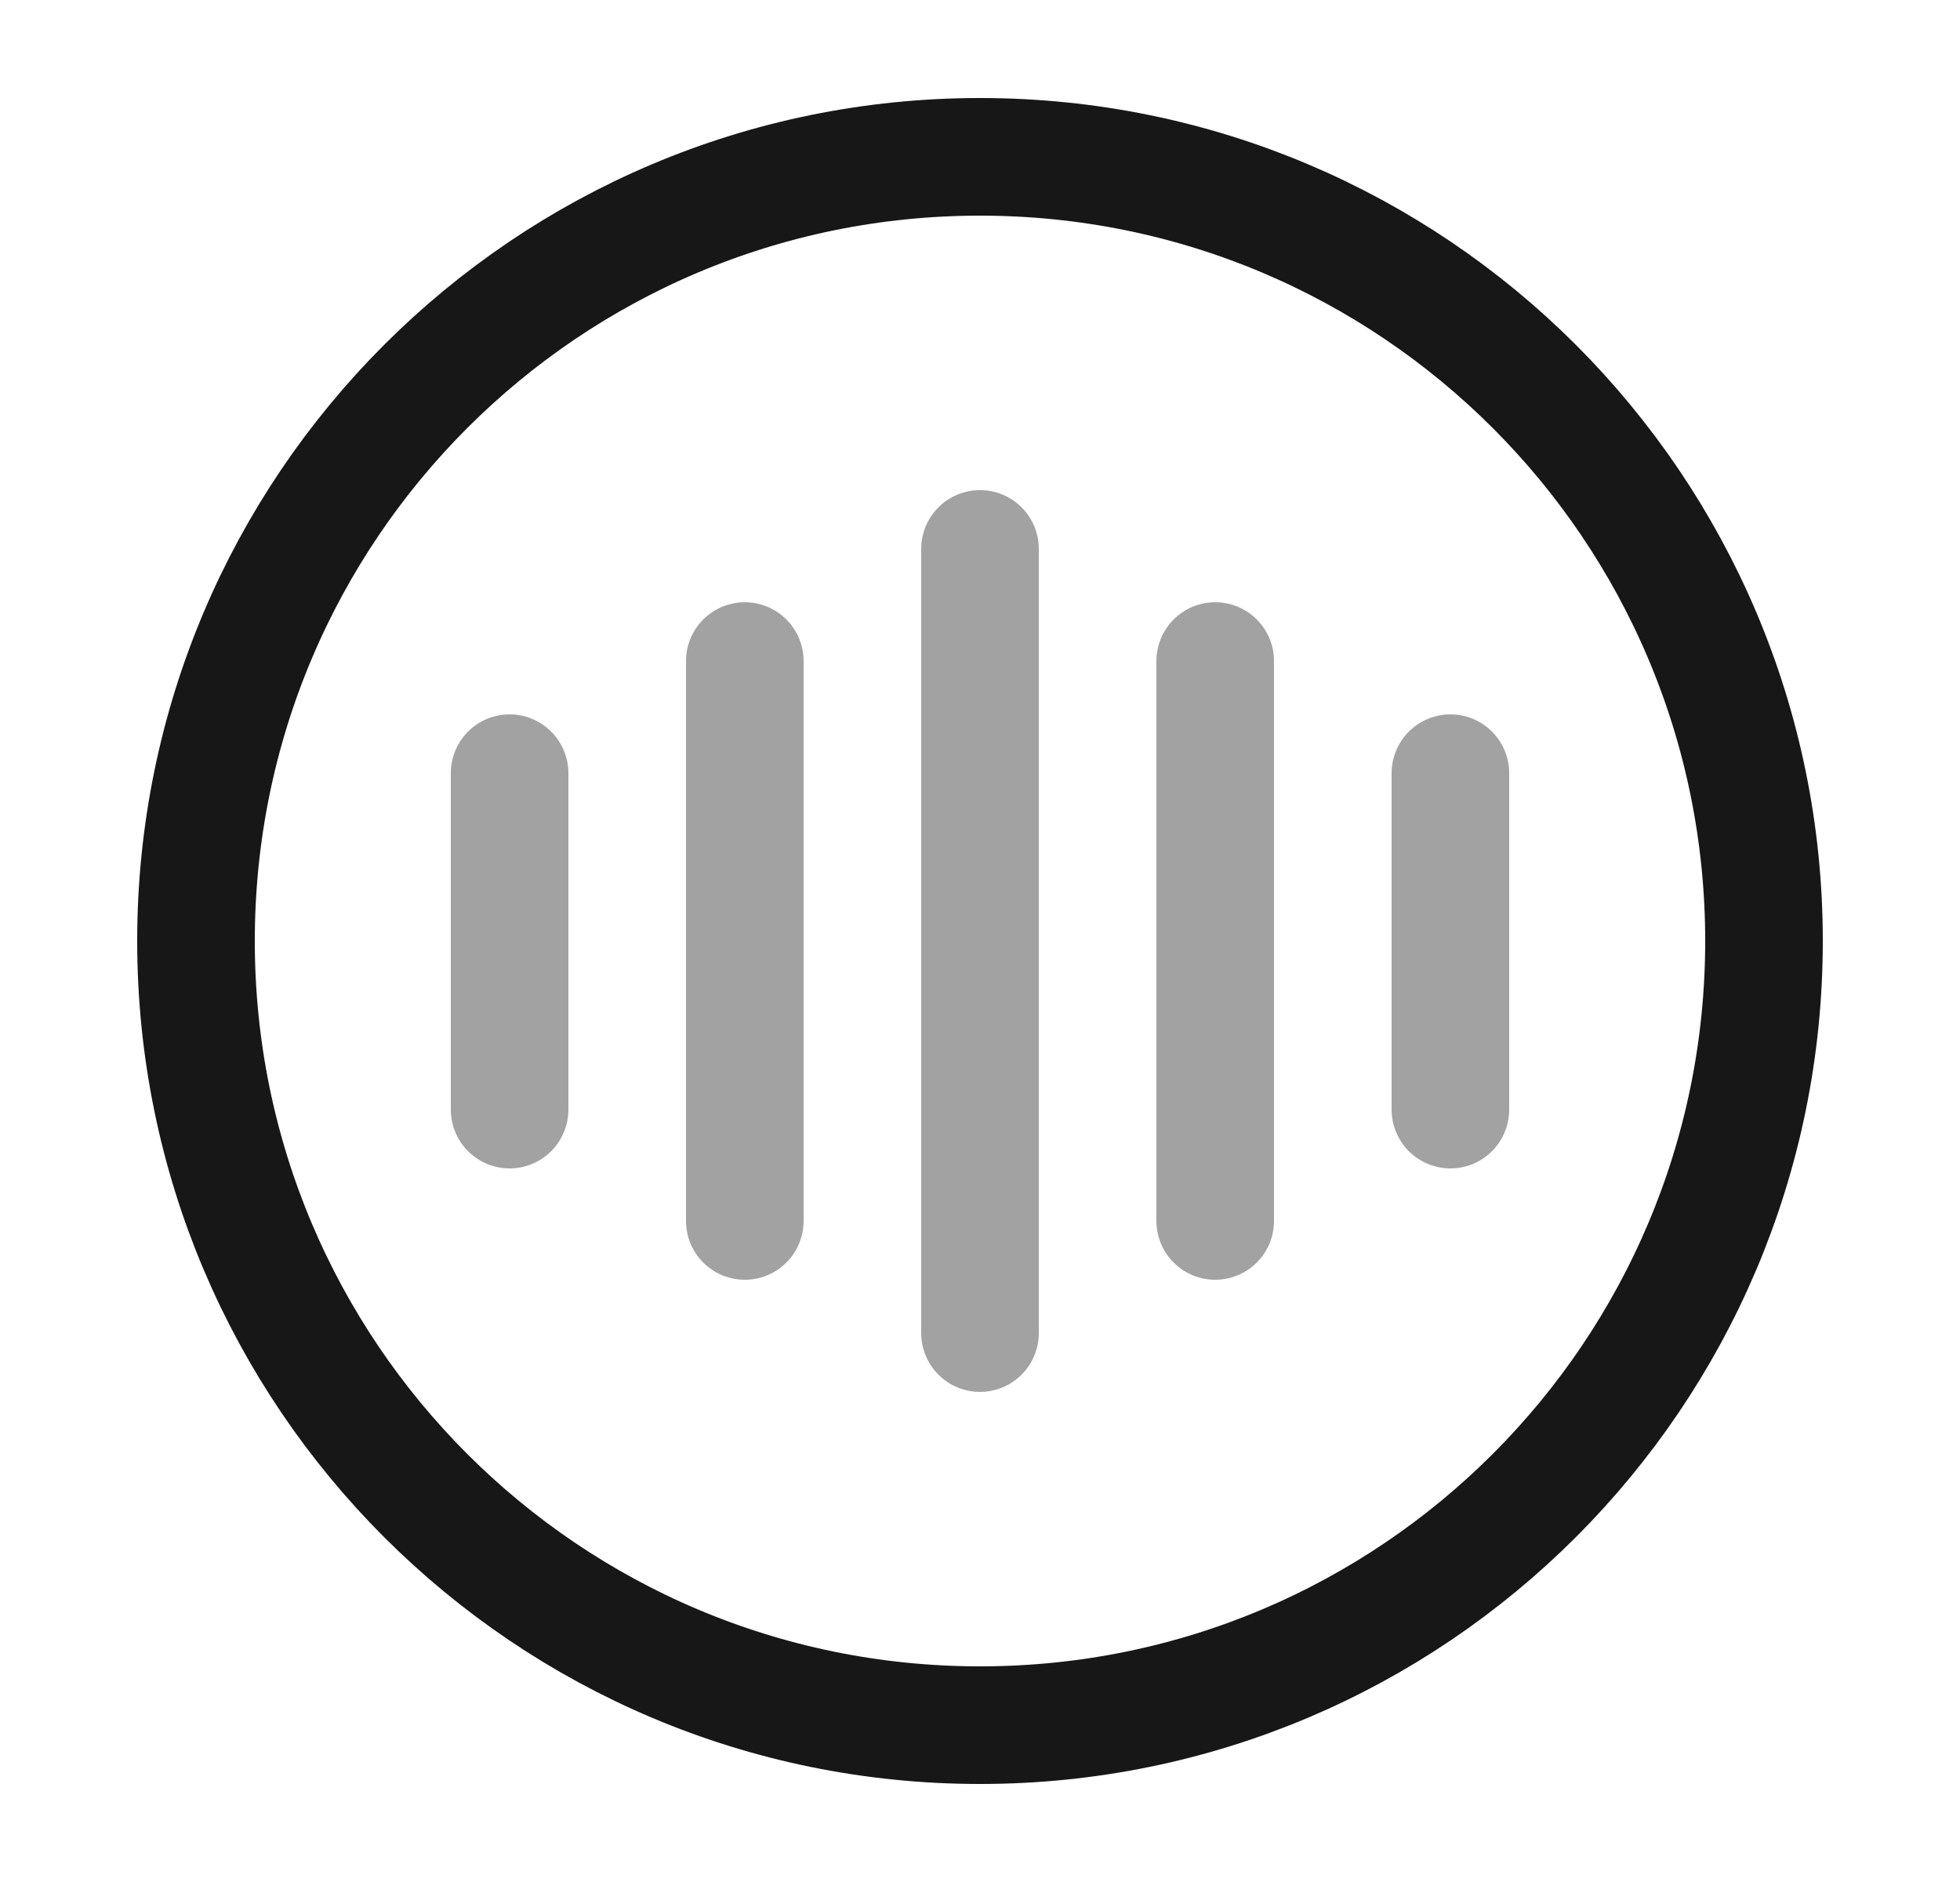 <svg width="25" height="24" viewBox="0 0 25 24" fill="none" xmlns="http://www.w3.org/2000/svg">
<path opacity="0.4" d="M6.5 9.86V14.15" stroke="#171717" stroke-width="1.5" stroke-linecap="round" stroke-linejoin="round"/>
<path opacity="0.4" d="M9.5 8.43V15.57" stroke="#171717" stroke-width="1.5" stroke-linecap="round" stroke-linejoin="round"/>
<path opacity="0.4" d="M12.5 7V17" stroke="#171717" stroke-width="1.5" stroke-linecap="round" stroke-linejoin="round"/>
<path opacity="0.4" d="M15.5 8.43V15.57" stroke="#171717" stroke-width="1.5" stroke-linecap="round" stroke-linejoin="round"/>
<path opacity="0.4" d="M18.5 9.86V14.15" stroke="#171717" stroke-width="1.5" stroke-linecap="round" stroke-linejoin="round"/>
<path d="M12.5 22C18.023 22 22.5 17.523 22.5 12C22.5 6.477 18.023 2 12.5 2C6.977 2 2.5 6.477 2.5 12C2.5 17.523 6.977 22 12.5 22Z" stroke="#171717" stroke-width="1.5" stroke-linecap="round" stroke-linejoin="round"/>
</svg>
